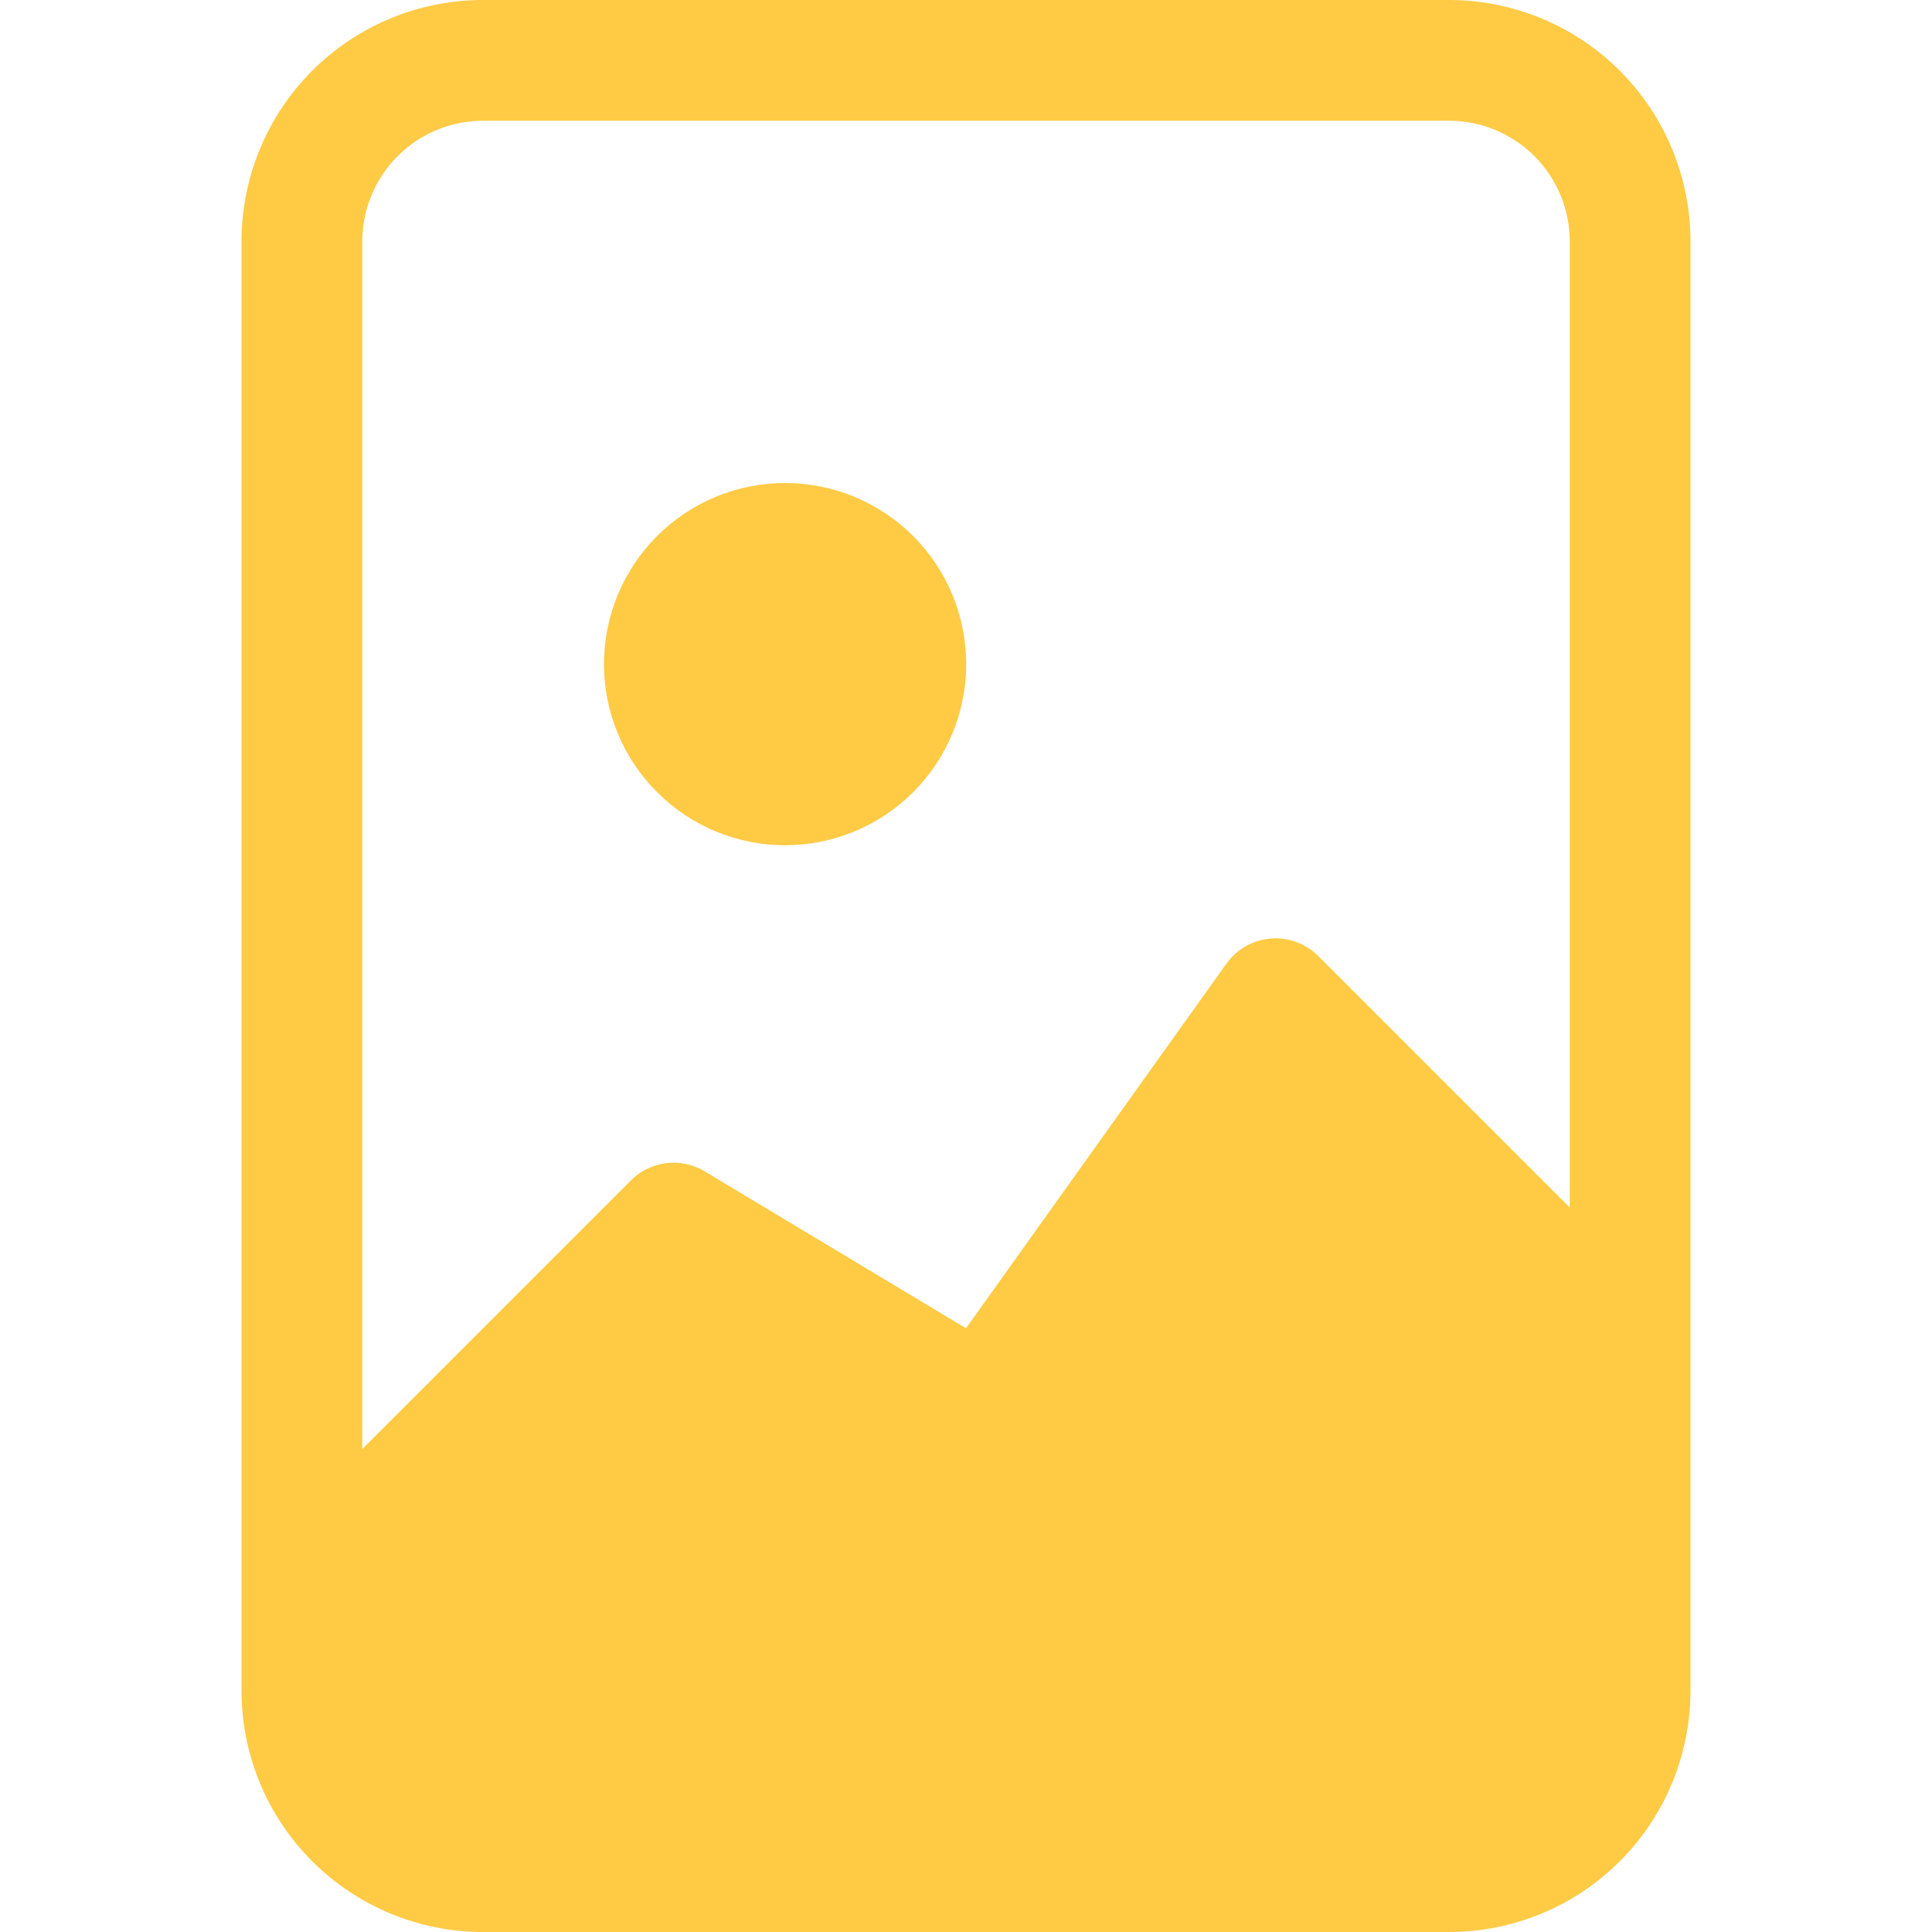 <svg width="20" height="20" viewBox="0 0 20 20" fill="none" xmlns="http://www.w3.org/2000/svg">
<g clip-path="url(#clip0_123_33)">
<path d="M10.002 6.875C10.002 7.372 9.805 7.849 9.453 8.201C9.102 8.552 8.625 8.75 8.127 8.75C7.63 8.75 7.153 8.552 6.802 8.201C6.45 7.849 6.252 7.372 6.252 6.875C6.252 6.378 6.45 5.901 6.802 5.549C7.153 5.198 7.63 5 8.127 5C8.625 5 9.102 5.198 9.453 5.549C9.805 5.901 10.002 6.378 10.002 6.875V6.875Z" fill="#FFCB45"/>
<path d="M15 0H5C4.337 0 3.701 0.263 3.232 0.732C2.763 1.201 2.5 1.837 2.5 2.5V17.5C2.5 18.163 2.763 18.799 3.232 19.268C3.701 19.737 4.337 20 5 20H15C15.663 20 16.299 19.737 16.768 19.268C17.237 18.799 17.5 18.163 17.5 17.5V2.5C17.5 1.837 17.237 1.201 16.768 0.732C16.299 0.263 15.663 0 15 0V0ZM3.75 2.5C3.75 2.168 3.882 1.851 4.116 1.616C4.351 1.382 4.668 1.25 5 1.25H15C15.332 1.25 15.649 1.382 15.884 1.616C16.118 1.851 16.25 2.168 16.25 2.5V12.5L13.646 9.896C13.582 9.832 13.505 9.783 13.419 9.752C13.334 9.72 13.243 9.708 13.153 9.716C13.063 9.723 12.975 9.75 12.896 9.795C12.817 9.84 12.749 9.901 12.696 9.975L10 13.75L7.294 12.125C7.174 12.053 7.034 12.024 6.896 12.041C6.757 12.058 6.628 12.121 6.53 12.22L3.75 15V2.5Z" fill="#FFCB45"/>
</g>
<defs>
<clipPath id="clip0_123_33">
<rect width="20" height="20" fill="white"/>
</clipPath>
</defs>
</svg>
